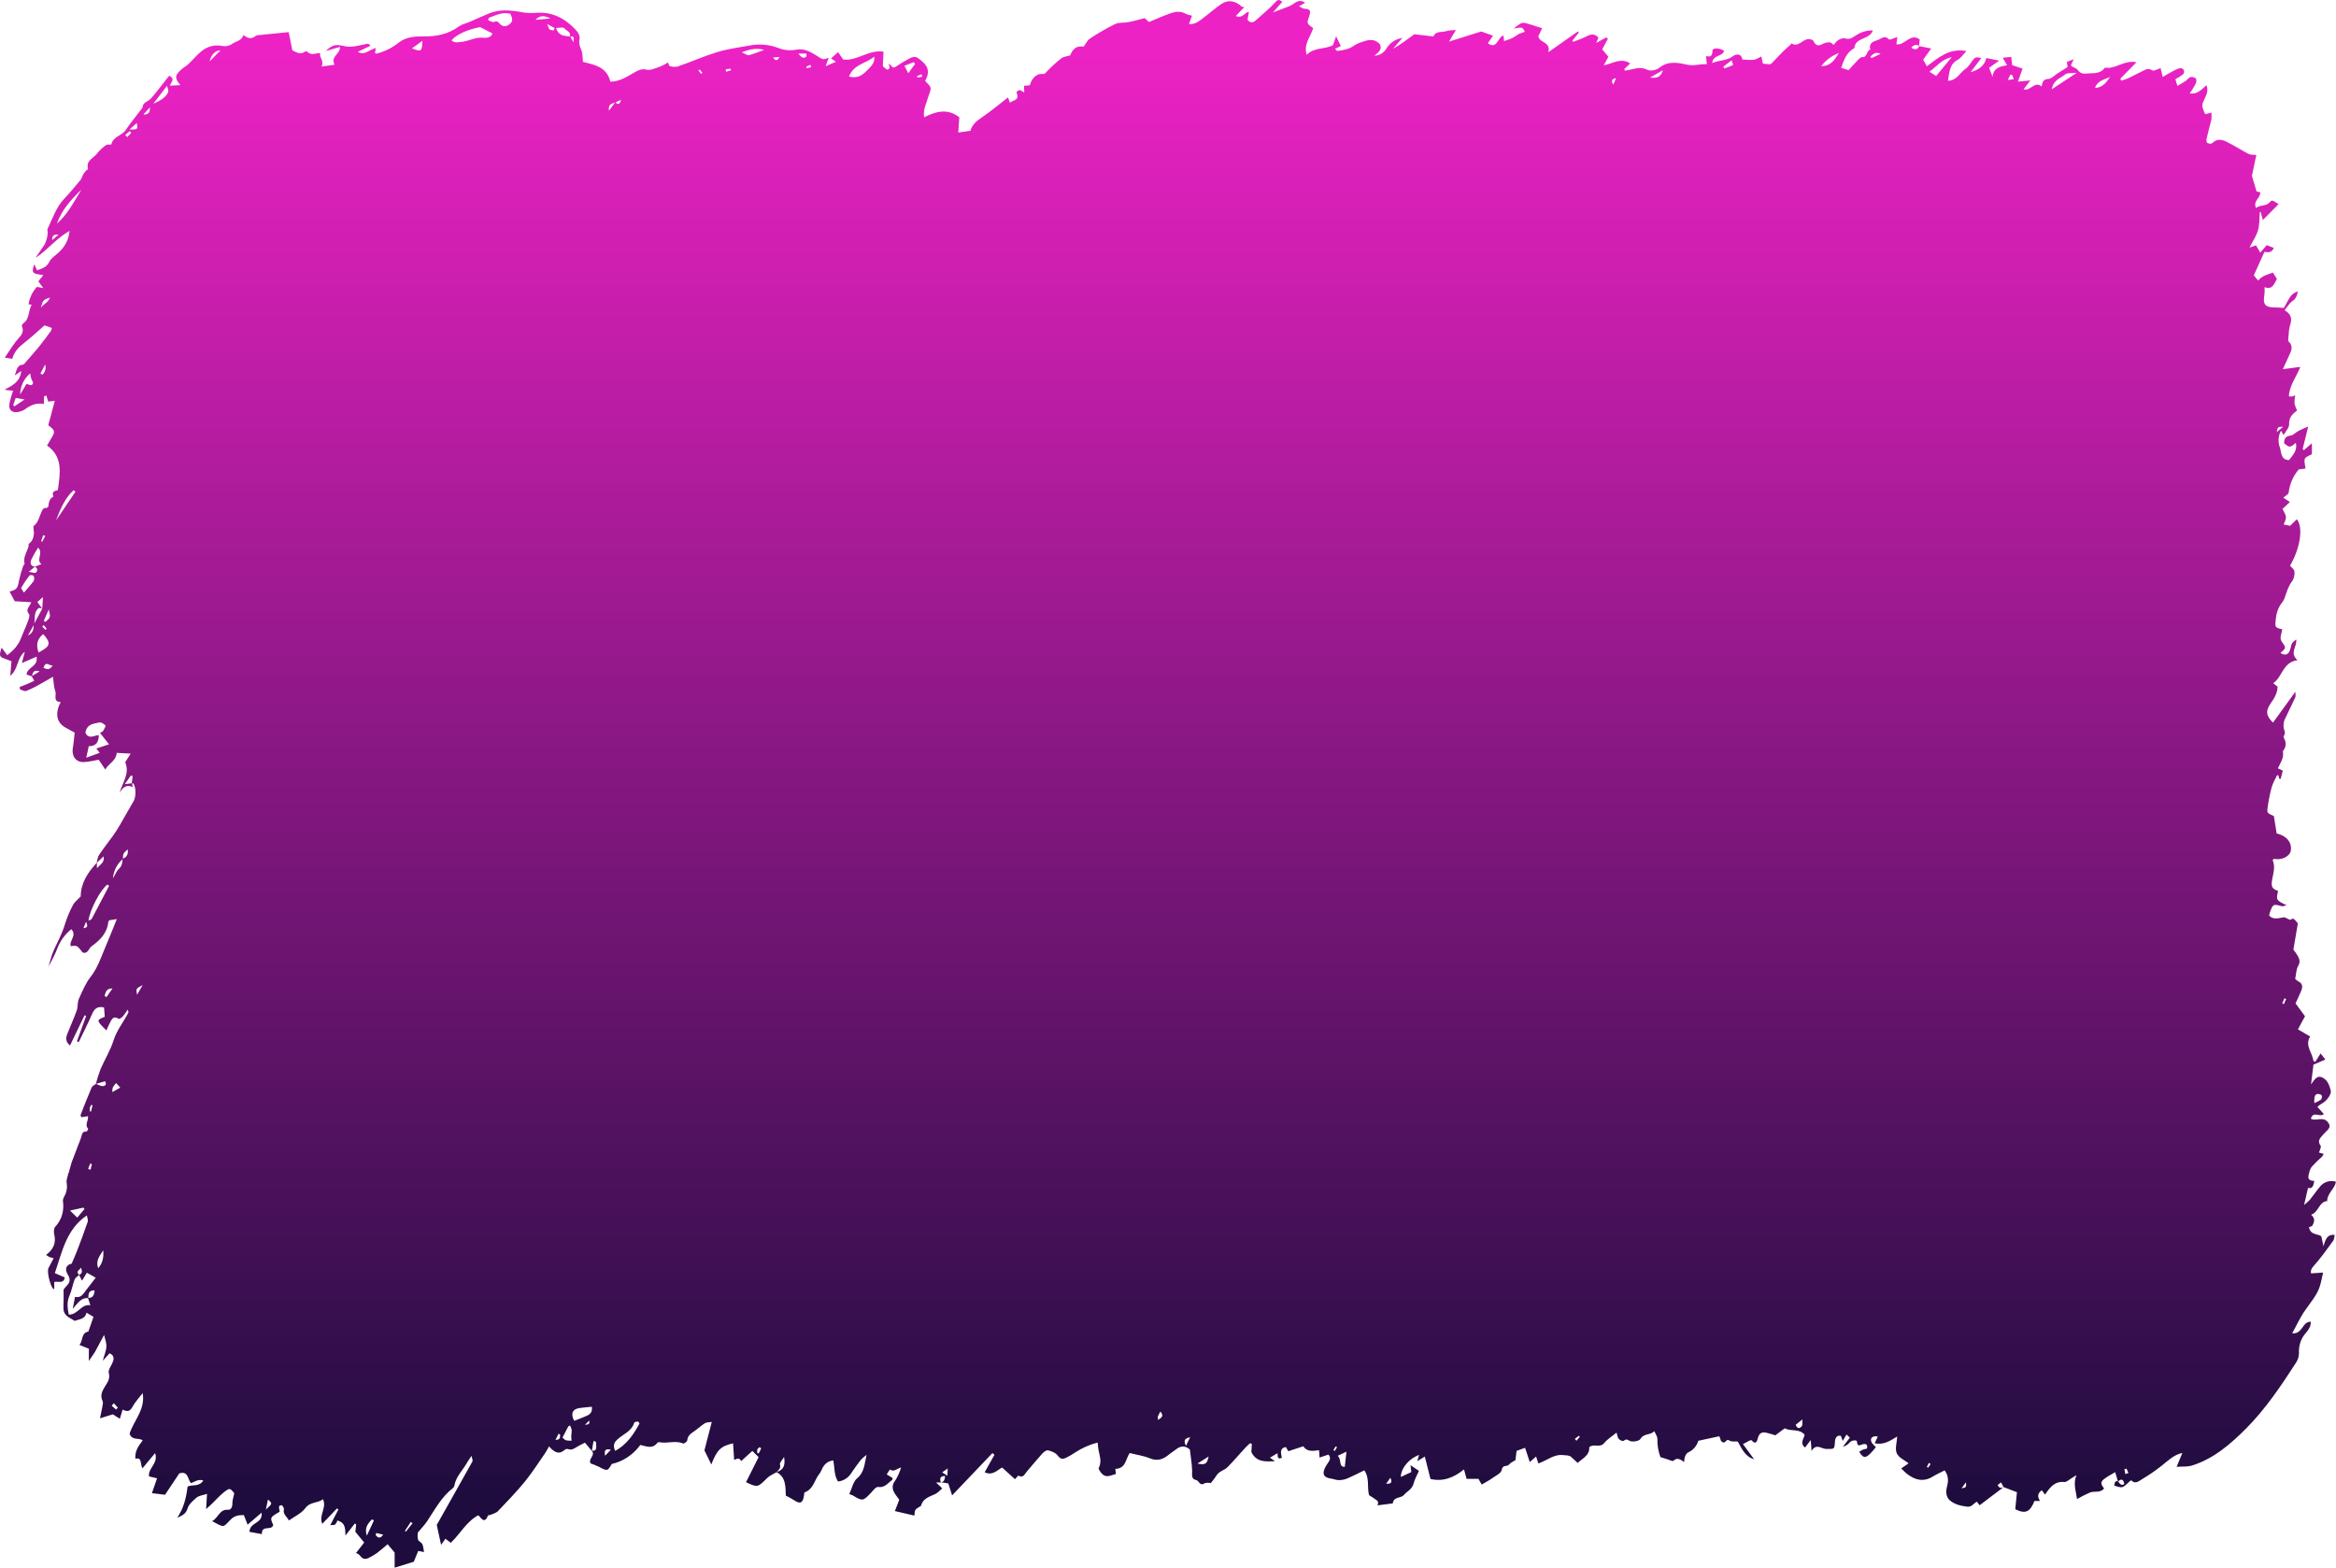 <svg xmlns="http://www.w3.org/2000/svg" width="100%" height="100%" preserveAspectRatio="none" viewBox="0 0 1137 763" fill="none">
  <path d="M288.056 706.171L284.729 702.157C283.831 702.61 282.528 703.201 281.298 703.92C279.784 704.776 278.433 706.043 276.442 705.255C276.159 705.197 275.868 705.205 275.589 705.277C275.31 705.35 275.048 705.485 274.823 705.675C272.29 707.969 270.04 707.207 267.248 703.963C266.438 705.289 265.945 706.402 265.249 707.387C262.011 711.975 259.025 716.734 255.537 721.031C251.417 726.056 246.901 730.738 242.425 735.429C241.495 736.396 239.997 736.73 238.686 737.312C238.314 737.483 237.586 737.372 237.505 737.586C235.886 741.926 234.267 738.913 232.819 737.475C226.991 740.548 224.037 746.548 219.392 750.888L216.802 748.919L214.698 751.906C213.977 748.577 213.37 745.795 212.585 742.191C218.105 732.39 224.07 721.844 229.97 711.247C230.188 710.853 229.792 710.074 229.525 708.576C228.448 710.177 227.687 711.144 227.097 712.266C225.025 715.835 221.884 718.754 221.132 723.145C221.033 723.595 220.79 723.994 220.444 724.275C214.948 728.461 211.735 734.599 207.964 740.282C206.726 742.148 205.139 743.758 203.359 745.915C203.204 747.053 203.236 748.212 203.456 749.339C203.731 750.195 205.123 750.674 205.56 751.573C206.07 752.617 206.086 753.935 206.37 755.39L203.561 754.843C202.93 756.4 202.242 758.07 201.416 760.09L192.085 763V755.639L188.677 751.581C186.97 753.002 185.319 754.483 183.554 755.81C182.365 756.65 181.121 757.4 179.831 758.052C178.091 759.011 176.554 759.08 175.234 757.128C174.765 756.443 173.786 756.152 173.3 755.844L177.266 750.759L172.952 745.512L173.357 741.986L172.717 741.498L168.145 747.327C167.975 744.014 168.306 741.198 164.219 740.043C163.995 740.746 163.64 741.395 163.175 741.951C162.771 742.362 161.807 742.174 160.747 742.294L164.713 734.693L164.041 734.145L156.854 741.66C155.041 737.38 159.21 733.802 157.186 729.677C154.669 731.765 151.027 730.747 148.575 734.042C146.681 736.61 143.436 737.997 140.611 740.034C139.802 738.211 137.625 737.218 138.183 734.564C138.312 733.999 137.471 732.621 137.05 732.604C135.488 732.604 135.706 733.794 136.014 734.915C136.074 735.197 136.112 735.483 136.127 735.771C131.36 738.536 131.344 738.562 132.995 742.242C132.089 745.273 127.233 741.934 127.484 746.668L121.405 745.555C121.608 740.693 128.083 741.66 127.306 736.233L120.515 742.063L118.702 737.406C116.323 737.363 114.251 737.569 112.228 739.632C108.408 743.518 109.354 743.629 103.244 740.359C106.239 738.827 106.813 734.427 111.054 734.812C112.26 734.924 113.166 733.588 113.102 731.799C113.045 730.301 113.628 728.769 114.024 726.749C111.961 724.241 111.839 724.07 109.071 726.218C106.87 727.93 105.025 730.113 102.969 732.073C102.16 732.852 101.35 733.58 100.322 734.47C100.468 732.031 100.581 730.002 100.759 727.074C98.55 727.81 96.842 727.93 95.742 728.846C93.977 730.327 91.905 732.099 91.282 734.188C90.416 737.089 88.433 737.612 86.256 738.707C89.404 734.093 90.643 729 91.306 723.513C93.605 722.443 96.907 723.77 98.954 720.577C96.526 719.721 94.819 721.202 92.925 721.861C91.306 719.961 91.63 715.715 87.26 717.119L80.324 727.511L73.946 726.732C74.885 724.01 75.613 721.904 76.439 719.499L72.53 718.566C71.931 714.517 77.216 712.326 75.492 707.241L69.341 714.628C68.103 712.6 69.341 709.116 65.885 709.963C65.586 706.06 67.504 703.697 69.462 701.035C67.512 699.623 64.234 701.241 63.077 697.783C65.06 691.414 70.814 686.184 69.454 678.018C67.787 680.209 65.828 682.221 64.541 684.635C63.255 687.048 61.846 687.203 59.685 686.047C59.208 687.622 58.795 689.017 58.342 690.515L54.91 688.367L48.67 690.301C49.043 688.495 49.48 686.543 49.836 684.575C49.99 683.719 50.273 682.614 49.941 681.93C48.557 679.105 49.804 676.896 51.171 674.68C52.385 672.711 53.688 671.067 52.944 668.191C52.555 666.702 54.255 664.63 54.943 662.79C55.631 660.949 55.315 659.477 53.324 658.672L49.917 662.413L50.022 662.499C50.605 659.392 52.45 656.507 51.552 653.143C51.325 652.287 51.107 651.431 50.661 649.719C48.97 652.878 47.635 655.351 46.307 657.834L46.429 657.705L43.248 662.413V656.421L38.7 654.615C40.464 652.398 39.444 648.7 43.013 648.084C43.823 645.79 44.632 643.496 45.506 640.919L42.107 638.882C41.459 642.006 38.732 642.024 36.32 642.88C34.264 641.365 31.165 640.731 30.898 637.11C30.8 635.749 30.898 634.371 30.954 633.001C30.954 631.495 30.954 629.997 30.954 627.669C31.351 627.05 31.806 626.477 32.314 625.957C34.094 624.245 34.41 622.67 32.994 620.35C31.286 617.568 32.273 615.591 34.88 615.026C35.802 612.843 36.709 610.891 37.469 608.88C39.266 604.155 41.063 599.464 42.698 594.628C42.973 593.772 42.447 592.702 42.269 591.555C32.314 598.249 30.25 609.222 26.689 619.648L31.545 621.737C30.922 625.041 28.348 623.449 26.406 623.945V627.369C25.006 627.96 22.626 619.254 23.573 617.243C24.293 615.719 25.135 614.247 26.114 612.398C25.439 612.252 24.772 612.069 24.115 611.85C23.526 611.541 22.955 611.192 22.408 610.806C25.961 608.127 27.458 604.942 26.357 600.602C26.09 599.524 26.228 597.795 26.883 597.084C30.21 593.446 31.278 589.226 30.622 584.339C30.549 583.791 30.954 583.175 31.14 582.627L31.059 582.687C32.373 580.649 32.871 578.144 32.443 575.719C32.176 574.221 33.002 572.492 33.334 570.866C33.437 570.767 33.518 570.645 33.57 570.509C33.622 570.372 33.644 570.225 33.633 570.078L34.993 565.284V565.404C36.45 561.604 37.931 557.803 39.355 553.986C39.905 552.522 39.743 550.519 42.115 550.724C42.358 550.724 42.997 549.449 42.924 549.363C41.022 547.42 43.216 545.306 42.811 543.26L39.574 543.765C39.387 543.191 39.145 542.841 39.226 542.635C40.974 538.167 42.706 533.69 44.608 529.29C44.939 528.52 45.992 528.1 46.736 527.501C47.804 527.886 48.84 528.597 49.885 528.614C51.115 528.614 52.11 527.912 51.139 526.269L46.655 527.518C47.302 525.071 48.072 522.663 48.962 520.302C50.969 515.654 53.713 511.289 55.226 506.487C56.845 501.351 60.131 497.413 62.51 492.791C62.607 492.603 62.381 492.226 62.162 491.379C61.455 492.512 60.679 493.596 59.839 494.623C59.289 495.222 58.132 496.087 57.784 495.873C54.676 493.947 54.166 496.797 53.122 498.578C52.626 499.527 52.185 500.507 51.803 501.514C46.841 496.634 46.825 496.54 50.993 494.863C50.88 493.416 50.767 491.918 50.645 490.343C47.829 489.701 46.121 490.557 44.931 493.288C42.884 498.004 40.537 502.575 38.319 507.197L37.445 506.829L41.929 494.512L41.176 494.109L34.07 508.858C31.845 507.018 32.006 505.134 32.735 503.251C34.224 499.434 35.972 495.71 37.332 491.841C37.963 490.069 37.631 487.869 38.384 486.191C40.059 482.425 41.702 478.488 44.179 475.329C47.538 471.049 49.124 466.042 51.196 461.188C53.09 456.754 54.87 452.26 56.861 447.33L53.17 447.912C52.968 448.28 52.717 448.528 52.693 448.768C52.126 454.357 48.476 457.747 44.551 460.58C43.167 461.582 42.738 464.569 40.132 463.525L40.245 463.611C37.502 460.075 37.502 460.075 34.426 460.503C33.56 457.781 37.607 455.367 34.726 452.26C31.625 454.691 29.233 457.996 27.822 461.796C26.64 464.963 24.884 467.899 23.387 470.929L23.476 471.015C24.366 468.13 24.965 465.091 26.22 462.395C28.138 458.261 30.266 454.306 31.602 449.846C32.614 446.576 33.934 443.421 35.543 440.43C36.296 438.967 37.777 437.922 39.282 436.313C39.282 429.987 42.657 424.629 47.173 419.852V422.523C48.687 420.811 51.058 419.784 50.411 416.814L47.028 420.015C47.4 418.706 47.489 417.182 48.193 416.12C50.354 412.885 52.79 409.846 55.04 406.705C56.27 404.993 57.403 403.161 58.48 401.32C60.681 397.554 62.753 393.711 64.995 389.979C66.225 387.933 66.322 383.311 64.898 381.308C64.801 381.171 64.339 381.307 64.088 381.359L64.574 377.747L63.716 377.413L60.746 381.641L64.218 381.222L64.623 383.062C61.498 381.616 59.653 383.276 58.221 385.938C59.475 380.939 63.319 376.659 60.948 370.967L63.587 366.799L56.804 366.431C56.521 370.437 52.758 371.566 51.276 374.554C50.111 372.842 48.929 371.13 48.039 369.76C45.433 370.197 43.078 370.856 40.715 370.907C36.822 370.993 34.726 367.903 35.47 363.845C35.891 361.526 36.045 359.155 36.344 356.552C34.726 355.696 33.058 354.84 31.488 353.89C27.442 351.408 26.754 347.102 29.546 341.633C25.564 341.633 27.652 338.209 26.924 336.385C26.195 334.562 26.203 332.345 25.758 329.383C22.982 330.984 21.008 332.174 18.976 333.261C16.956 334.442 14.854 335.458 12.688 336.3C11.878 336.591 10.688 335.795 9.669 335.495L9.596 334.34C10.713 333.912 11.83 333.484 12.93 333.056C14.031 332.628 15.253 332.011 16.686 331.344L15.423 329.092L19.292 326.773C16.16 325.694 15.982 327.629 15.504 329.169L12.93 328.313C13.197 324.564 18.717 324.581 17.786 319.617L10.632 322.707L12.105 317.16C8.058 320.284 9.078 325.557 4.991 328.913L5.598 321.817C4.894 321.551 3.72 321.072 2.522 320.661C-0.367 319.659 -0.529 319.249 0.806 315.217L3.493 318.872C6.577 316.621 8.94 314.053 10.276 310.466C11.247 307.898 12.469 305.407 13.432 302.822C13.893 301.564 14.662 299.527 14.152 298.945C12.25 296.736 14.233 295.426 15.245 293.124L7.152 292.619L4.651 287.911C8.139 287.055 8.616 286.259 9.199 282.775C9.738 280.289 10.433 277.844 11.279 275.456C11.409 275.045 12.032 274.6 11.967 274.361C11.109 271.022 13.311 268.497 13.966 265.57C13.985 265.259 13.96 264.948 13.893 264.645L13.796 264.799C15.739 263.635 16.354 261.701 16.54 259.518L16.394 258.14C16.394 257.404 16.103 256.239 16.394 256C18.628 254.365 19.041 251.66 20.093 249.349C20.619 248.193 21.008 247.089 22.521 247.217C22.733 247.193 22.936 247.113 23.111 246.984C23.286 246.856 23.428 246.683 23.524 246.481C23.775 244.521 24.01 242.604 26.025 241.688C24.916 239.163 26.835 238.906 28.154 238.546C29.255 230.44 30.841 222.385 22.901 216.838C23.945 215.032 24.957 213.414 25.872 211.702C27.158 209.314 25.224 208.45 23.492 206.952C24.496 203.245 25.548 199.325 26.681 195.105L23.444 195.447L22.553 192.451C22.051 192.725 21.428 192.879 21.412 193.102C21.307 194.18 21.363 195.268 21.363 196.654C17.892 195.875 15.018 197.125 12.105 199.222C10.535 200.369 7.589 201.054 6.051 200.249C3.502 198.931 4.764 195.892 5.314 193.513C5.549 192.477 5.962 191.493 6.391 190.192L2.166 189.704C5.921 187.641 9.669 186.066 10.397 180.528L7.16 182.719C8.107 180.639 7.969 177.677 11.206 177.472C11.66 177.472 12.105 176.71 12.501 176.256C14.751 173.688 17.042 171.12 19.211 168.458C21.185 166.019 23.039 163.468 24.876 160.925C25.056 160.507 25.163 160.057 25.192 159.599L21.671 158.349C18.191 161.379 15.035 164.384 11.611 167.012C8.965 169.04 6.876 171.334 5.946 174.664L2.336 174.056C4.586 170.838 6.536 167.38 9.11 164.581C10.907 162.629 11.66 161.045 10.599 158.589C10.502 158.357 11.012 157.835 11.239 157.442L11.142 157.493C14.492 155.387 13.667 151.313 15.407 148.36L13.788 148.034L13.885 148.12C14.384 144.903 15.815 141.93 17.981 139.611L21.088 140.219L18.66 136.966L21.088 133.859C15.585 133.217 15.269 132.858 16.686 128.612L18.029 131.582C20.457 130.675 22.675 130.153 24.043 127.371C24.981 125.445 27.199 124.238 28.801 122.654C31.488 120.001 33.447 116.928 33.819 112.383C27.345 116.029 23.055 121.798 17.301 125.488C18.782 123.313 20.23 121.114 21.736 118.956C22.615 117.16 23.131 115.189 23.249 113.17C23.249 112.605 22.918 111.92 23.128 111.458C25.556 106.425 27.288 100.947 31.221 96.786C33.989 93.85 36.587 90.735 39.169 87.61C39.8 86.849 40.019 85.71 40.537 84.811C40.95 84.152 41.427 83.541 41.961 82.988C42.228 82.68 42.908 82.372 42.868 82.226C41.686 78.032 45.538 77.039 47.214 74.736C48.5 73.12 50.008 71.717 51.689 70.576C52.304 70.123 54.117 70.576 54.166 70.277C55.129 66.331 59.329 66.125 61.215 63.24C63.101 60.356 65.367 57.659 67.463 54.895C68.094 54.038 68.742 53.225 69.373 52.386C69.462 49.673 72.004 49.553 73.299 48.106C76.075 45.076 78.495 41.687 81.068 38.451C81.521 37.877 82.023 37.338 82.493 36.79C84.459 38.443 84.459 38.443 82.63 41.695L87.778 41.43C84.993 38.006 85.026 36.765 88.118 33.931C89.218 32.921 90.586 32.219 91.679 31.209C93.791 29.224 95.644 26.93 97.87 25.089C99.274 23.878 100.911 23.004 102.666 22.528C104.421 22.052 106.253 21.985 108.035 22.333C108.939 22.531 109.871 22.53 110.775 22.331C111.678 22.133 112.534 21.74 113.288 21.177C115.052 20.03 117.513 19.868 118.5 17.043C120.394 18.669 122.32 19.191 124.416 17.522C125.023 17.043 126.035 17.077 126.844 16.991C131.36 16.529 135.884 16.136 140.522 15.639L142.303 24.533C144.099 25.277 146.074 26.87 148.445 25.132C148.646 25.04 148.866 25.004 149.084 25.026C149.302 25.049 149.511 25.129 149.692 25.26C151.569 27.289 153.738 25.671 155.835 25.911C155.317 28.171 157.987 29.609 156.474 32.373L162.819 31.517C160.707 27.34 165.603 26.527 165.514 22.821L158.522 24.832C162.22 21.408 163.612 21.554 168.153 22.555C170.953 23.172 174.093 22.222 177.055 21.699C178.197 21.494 179.216 20.638 180.293 22.264L174.198 25.226C177.533 27.221 179.799 24.045 182.883 23.386C182.729 24.524 182.64 25.192 182.543 25.885C182.777 25.962 183.028 26.151 183.239 26.108C187.213 25.119 190.946 23.259 194.197 20.647C197.726 17.942 202.04 17.668 206.119 17.728C212.415 17.813 218.17 16.666 223.414 12.831C224.814 11.813 226.651 11.462 228.27 10.768C231.507 9.373 234.745 7.901 237.982 6.566C242.943 4.537 248.002 4.854 253.141 5.795C255.564 6.289 258.037 6.447 260.498 6.266C268.211 5.555 274.524 8.56 279.849 14.124C281.136 15.468 282.528 17.137 282.034 19.448C281.654 21.22 282.269 22.658 282.933 24.267C283.596 25.877 283.483 27.777 283.742 30.105C289.027 31.518 295.291 32.314 297.088 39.769C301.725 39.684 305.181 37.287 308.759 35.284C310.733 34.171 312.239 33.324 314.707 33.914C316.609 34.368 318.924 33.23 320.979 32.536C322.45 31.931 323.876 31.21 325.245 30.379L325.131 30.251C325.423 30.918 325.609 32.065 326.022 32.168C327.277 32.581 328.611 32.648 329.898 32.365C336.373 30.097 342.686 27.306 349.225 25.32C354.251 23.788 359.512 23.129 364.684 22.179C369.601 21.188 374.682 21.665 379.357 23.557C382.01 24.497 384.846 24.703 387.596 24.156C391.643 23.446 394.759 25.38 397.883 27.332C400.553 29.044 400.456 29.181 403.337 28.094C402.868 29.386 402.455 30.567 401.856 32.245L406.89 30.062L404.503 28.436L407.91 25.372C408.72 26.519 409.529 27.717 410.427 28.967C417.056 29.866 422.624 24.079 430.021 25.14C429.908 27.614 429.795 29.943 429.689 32.262C430.499 32.844 431.608 34.094 432.117 33.871C433.445 33.341 433.097 32.048 432.287 31.012L433.558 31.689L433.768 32.04C434.343 32.896 434.918 33.178 435.929 32.502C438.106 31.027 440.354 29.673 442.663 28.445C445.48 26.989 446.297 27.751 448.733 29.763C452.246 32.665 452.375 35.755 450.279 39.358C451.291 40.574 452.707 41.558 452.925 42.782C453.144 44.126 452.213 45.675 451.817 47.139C451.007 50.204 449.227 53.054 449.785 57.094C455.54 54.193 461.181 52.609 466.935 57.094C466.781 59.328 466.611 61.751 466.425 64.507L472.325 63.651C473.183 60.664 475.231 58.943 477.667 57.3C482.11 54.304 486.238 50.82 490.616 47.422L491.571 49.99C493.19 48.62 496.549 48.877 494.703 44.974C495.063 44.417 495.596 44.011 496.209 43.827C496.791 43.827 497.406 44.4 498.548 45.025C498.483 43.638 498.442 42.834 498.394 41.764L501.227 41.498C502.141 38.263 504.415 35.772 507.159 36.003C508.729 36.131 508.98 35.395 509.797 34.539C511.938 32.293 514.232 30.216 516.661 28.325C517.688 27.537 519.226 27.469 520.877 26.981C522.261 23.454 524.115 22.239 527.433 22.701C528.574 21.186 529.262 19.594 530.427 18.832C534.355 16.201 538.437 13.837 542.648 11.753C544.639 10.803 547.164 11.188 549.414 10.743C551.988 10.238 554.529 9.485 557.16 8.825L559.199 10.726C562.922 9.202 566.37 7.618 569.939 6.394C572.294 5.59 574.795 5.299 577.166 6.745C578.14 7.166 579.16 7.453 580.201 7.601C579.764 8.808 579.287 10.169 578.712 11.71C581.699 11.984 583.609 10.298 585.551 8.834C588.635 6.531 591.516 3.895 594.713 1.798C597.91 -0.299 601.463 0.531 604.287 3.099C604.643 3.424 605.323 3.356 605.849 3.475L605.712 3.33C604.417 4.725 603.114 6.112 601.527 7.798C604.603 9.228 605.679 6.146 607.905 5.71C607.67 7.088 607.444 8.346 607.217 9.639C608.536 11.351 609.937 11.094 611.361 9.793C614.534 6.917 617.876 4.212 620.773 1.053C622.117 -0.428 622.756 -0.231 624.116 0.925L619.56 6.061C622.934 4.777 625.419 3.886 627.863 2.876C630.129 1.935 631.91 -0.959 635.261 1.344L632.258 3.056C633.351 3.578 634.095 4.22 634.856 4.246C637.51 4.34 638.174 5.17 637.284 7.67C635.973 11.436 635.973 11.436 639.154 13.662C637.964 17.89 634.354 21.46 635.997 26.707C639.599 22.889 644.714 24.19 648.768 21.991C649.197 20.775 649.651 19.525 650.33 17.634L652.613 22.427L649.764 23.762C650.573 24.481 650.784 24.824 650.954 24.798C653.859 24.43 656.676 23.942 659.217 22.093C660.615 21.247 662.115 20.604 663.676 20.184C666.412 19.234 669.131 18.823 671.664 21.554C672.895 24.19 670.807 25.551 668.945 27.109C670.147 27.094 671.324 26.753 672.366 26.119C673.407 25.485 674.278 24.58 674.894 23.488C675.782 22.085 676.952 20.906 678.32 20.035C679.688 19.163 681.221 18.621 682.809 18.447L682.704 18.335L677.977 23.771C681.797 21.682 685.31 18.875 688.369 16.683L697.668 17.736C698.98 14.86 701.796 15.879 703.917 15.168C705.373 14.672 707.024 14.774 708.627 14.603L705.26 20.253L720.969 15.322L726.699 17.377C726.003 18.387 725.145 19.654 724.174 21.075C728.852 24.31 728.885 17.95 731.782 17.317C731.887 18.327 731.976 19.157 732.073 20.005C733.514 19.474 734.89 19.089 736.177 18.472C737.169 17.928 738.124 17.31 739.034 16.623L742.182 15.459C740.976 13.123 740.976 13.122 736.759 13.918C737.813 13.003 738.93 12.174 740.102 11.436C740.868 11.087 741.72 11.012 742.53 11.222C745.112 11.915 747.645 12.797 750.623 13.739C750.097 14.817 749.434 16.204 748.778 17.565C749.142 21.057 755.01 20.133 753.577 25.431L768.04 15.288L768.477 15.844L765.321 19.773L765.693 20.364C767.854 19.641 769.973 18.784 772.038 17.796C774.143 16.675 776.02 16.084 778.027 18.335C777.76 18.969 777.372 19.859 776.919 20.903L781.847 18.181L782.608 18.883L779.84 24.019L782.851 27.606L780.585 31.809C785.012 30.953 788.97 27.845 793.445 30.884L790.621 33.581L790.831 34.385C792.15 34.128 793.478 33.94 794.781 33.615C797.168 33.007 799.297 32.716 801.822 33.983C803.327 34.745 806.233 34.12 807.681 32.964C812.068 29.438 816.875 30.542 821.319 31.5C824.637 32.219 827.413 31.064 830.78 31.227C830.61 29.634 830.48 28.487 830.351 27.238C832.682 27.965 833.491 27.143 833.532 24.516C833.532 23.206 837.19 23.317 839.197 24.764C838.282 27.717 833.75 26.536 833.386 30.704C836.753 29.155 840.306 29.712 843.381 27.392C844.539 26.536 847.428 25.449 848.083 28.975C849.895 29.173 851.719 29.222 853.538 29.121C854.769 28.975 855.918 28.119 857.31 27.494C857.569 28.727 857.787 29.729 858.054 30.987L861.583 31.295C861.868 31.136 862.139 30.95 862.392 30.739C864.254 28.813 866.067 26.844 867.953 24.961C869.061 23.857 870.275 22.872 871.425 21.819C871.643 21.614 871.918 21.1 871.951 21.117C875.188 23.095 877.13 19.542 879.753 19.054C880.675 18.883 882.334 19.285 882.634 19.91C883.767 22.41 885.159 22.478 887.223 21.34C888.276 20.802 889.438 20.549 890.606 20.604C891.278 20.604 891.917 21.46 892.427 21.879C894.046 19.885 895.786 17.907 899.039 18.892C900.098 19.004 901.158 18.699 902.018 18.036C904.85 16.11 907.78 14.689 911.592 14.826C909.86 19.568 903.078 17.882 902.576 23.454C898.732 25.397 897.42 29.335 896.158 33.041L899.768 34.128C901.038 32.742 902.633 30.936 904.308 29.206C904.891 28.607 905.7 27.734 906.331 27.794C909.002 28.076 908.355 24.567 910.297 24.156C909.488 20.646 912.102 20.167 914.158 19.397C915.776 18.798 917.354 16.932 919.378 19.149C919.823 19.628 921.854 18.481 923.481 17.993C923.319 19.294 923.19 20.304 923.036 21.562C927.139 22.307 929.77 15.827 934.367 19.174C934.278 20.099 934.164 21.229 934.051 22.358C932.683 21.503 931.55 21.742 930.271 23.215C932.092 24.413 933.258 24.242 934.132 22.444L939.975 23.608L936.058 29.061C936.6 30.028 937.216 31.132 937.855 32.262C943.52 28.076 948.676 23.291 957.149 24.849C955.361 26.698 954.39 28.273 952.997 29.035C948.789 31.218 948.838 35.284 948.141 39.307C952.455 39.239 954.009 35.292 956.81 33.375C958.501 32.211 959.464 29.951 960.994 28.402C961.657 27.751 962.936 27.794 964.344 28.291L959.124 35.138C962.799 34.103 965.801 32.331 966.829 28.248C968.699 28.633 970.479 28.984 973.077 29.506L968.14 33.016C968.691 34.436 969.281 35.926 969.872 37.424C970.204 33.144 973.288 32.356 976.922 31.774L974.769 28.111L978.921 27.691C979.091 29.189 979.22 30.362 979.366 31.697L984.44 33.409L982.19 39.727L988.204 39.161C986.747 41.079 985.921 42.166 984.966 43.441C988.204 44.563 990.324 39.213 993.715 42.089C994.136 39.906 994.525 38.477 996.953 38.425C998.401 38.425 999.826 36.79 1001.26 35.857L1006.37 32.613C1006.31 32.151 1006.18 31.295 1006 30.148L1009.3 28.83C1008.64 30.353 1008.32 31.081 1007.99 31.817C1008.15 32.025 1008.34 32.21 1008.54 32.365C1009.46 32.921 1010.68 33.221 1011.27 34.026C1012.48 35.661 1013.82 36.046 1015.69 35.815C1018.82 35.429 1022.24 36.2 1024.51 32.921C1029.66 33.871 1033.86 29.035 1039.89 30.285L1032.02 38.314L1032.53 39.256C1033.66 38.862 1034.83 38.571 1035.91 38.066C1038.05 37.064 1040.13 35.892 1042.28 34.882C1043.94 34.103 1045.45 32.801 1047.58 34.248C1048.3 34.736 1050.01 33.64 1051.63 33.161C1051.95 34.496 1052.24 35.729 1052.64 37.441C1054.48 36.397 1056.23 35.344 1058.03 34.402C1059.04 33.813 1060.13 33.381 1061.26 33.118C1061.61 33.135 1061.94 33.241 1062.24 33.428C1062.54 33.614 1062.79 33.876 1062.97 34.188C1063.07 34.531 1063.08 34.894 1063.01 35.244C1062.94 35.594 1062.79 35.92 1062.57 36.191C1061.37 37.065 1060.13 37.852 1058.83 38.545C1059.07 39.35 1059.38 40.377 1059.79 41.789C1061.2 40.976 1062.57 40.257 1063.84 39.401C1064.65 38.862 1065.24 37.775 1066.08 37.544C1066.54 37.441 1067.02 37.442 1067.48 37.548C1067.95 37.655 1068.38 37.863 1068.76 38.16C1069.17 38.511 1069.09 39.966 1068.76 40.668C1067.87 42.316 1066.89 43.911 1065.83 45.444C1069.23 46.069 1071.42 43.835 1073.92 41.464C1074.93 43.929 1074.11 45.744 1073.33 47.456C1071.58 51.205 1071.48 51.162 1072.96 54.818C1073.09 55.089 1073.23 55.35 1073.4 55.596L1076.35 54.8C1076.46 55.919 1076.46 57.046 1076.35 58.164C1075.63 61.297 1074.73 64.387 1074 67.52C1073.86 68.162 1074 69.352 1074.37 69.566C1075.02 69.926 1076.28 70.114 1076.72 69.695C1079.96 66.579 1082.96 68.547 1085.92 70.131C1088.89 71.715 1091.59 73.478 1094.46 74.925C1095.51 75.447 1096.89 75.267 1098.22 75.421C1097.46 79.068 1096.7 82.637 1096.07 85.616L1098.33 93.148L1100.13 93.636C1100.24 96.47 1096.46 97.754 1098.09 101.255C1100.09 99.543 1103.02 100.587 1104.96 98.233C1105.77 97.214 1106.07 97.463 1109.05 99.363L1101.4 107.067C1101.08 105.92 1100.72 104.585 1100.35 103.241L1099.92 103.112C1099.67 106.091 1099.85 109.207 1099.06 112.014C1098.27 114.822 1096.53 117.296 1094.91 120.489L1098.06 119.393L1100.14 122.962L1103.27 119.325L1106.71 120.651C1105.78 123.082 1103.99 122.86 1102.17 122.577L1096.99 134.022L1099.15 136.59C1100.9 134.202 1103.53 133.722 1106.29 132.678C1106.93 133.679 1107.6 134.758 1108.23 135.759C1106.84 138.327 1105.96 141.212 1102.21 139.74C1102.29 140.771 1102.29 141.807 1102.21 142.839C1101.3 148.197 1102.3 149.575 1107.18 149.626C1108.62 149.626 1110.05 149.781 1111.64 149.866C1115.24 143.249 1115.24 143.249 1118.34 141.786C1118.31 142.776 1118.05 143.743 1117.57 144.596C1117.1 145.449 1116.42 146.161 1115.62 146.665C1114.29 147.632 1113.39 149.233 1111.99 151.005C1115.13 152.811 1115.73 155.071 1114.69 158.109C1114.06 159.967 1114.06 162.055 1113.84 164.05C1113.76 164.777 1113.59 165.865 1113.96 166.215C1116.46 168.621 1115.15 170.949 1114.04 173.329C1113.15 175.246 1112.27 177.172 1111.12 179.689L1119.62 178.567C1117.76 183.429 1114.36 187.427 1114.06 192.897C1114.57 192.987 1115.09 193.024 1115.61 193.008C1116.13 192.836 1116.64 192.61 1117.11 192.332C1116.88 193.657 1116.77 195.006 1116.8 196.355C1117.08 197.545 1117.49 198.695 1118.04 199.779C1115.96 201.396 1113.99 203.048 1114.18 206.567C1114.27 208.073 1112.64 209.699 1111.54 211.702L1110.21 209.631C1109.55 210.869 1109.16 212.249 1109.07 213.669C1108.98 215.088 1109.19 216.511 1109.69 217.831C1110.5 220.091 1110.02 223.875 1114.15 223.909C1115.95 221.529 1118.33 219.321 1117.47 215.529C1114.52 217.934 1114.5 217.934 1111.74 215.76C1111.74 213.577 1112.41 212.242 1114.86 212.011C1116.18 211.891 1117.36 210.461 1118.67 209.768C1119.98 209.075 1121.54 208.441 1123.48 207.568L1120.77 218.542L1121.36 219.098L1125.26 215.751V221.11C1120.89 223.087 1121.43 222.924 1122.16 228.052L1118.92 228.463C1119.23 228.232 1118.98 228.351 1118.81 228.548C1116.14 231.668 1114.44 235.589 1113.96 239.77C1113.88 240.524 1112.58 241.123 1111.37 242.236L1114.56 244.333L1110.97 247.688C1113.08 251.651 1113.08 251.651 1111.53 255.272L1114.69 255.906L1117.93 252.713C1121.17 256.667 1119.62 266.742 1114.64 275.311C1115.39 276.252 1116.73 277.151 1116.78 278.144C1116.94 279.829 1116.54 281.519 1115.64 282.921C1113.85 285.129 1113.17 287.714 1112.25 290.273C1111.98 291.272 1111.53 292.209 1110.94 293.038C1108.77 295.606 1107.93 298.559 1107.61 301.898C1107.3 305.236 1107.28 305.501 1110.79 306.246C1110.75 308.369 1109.07 310.355 1110.84 312.666C1112.83 315.234 1112.6 315.602 1109.92 317.802C1112.59 319.403 1114.13 318.607 1114.94 315.234C1115.47 312.957 1115.47 312.957 1117.62 311.211C1118.2 314.678 1114.14 317.785 1118.29 321.294C1111.11 322.253 1111 329.341 1106.46 332.525L1108.58 334.237V334.126C1108.5 337.199 1107.11 339.647 1105.42 342.035C1102.61 345.972 1102.85 348.284 1106.34 351.699L1117.22 336.685C1117.22 337.892 1117.47 338.816 1117.17 339.458C1115.46 343.199 1113.56 346.837 1111.85 350.586C1111.54 351.526 1111.42 352.521 1111.47 353.514C1111.43 355.106 1112.9 356.681 1111.47 358.35C1111.3 358.547 1111.76 359.36 1111.97 359.856C1112.35 360.617 1112.53 361.473 1112.49 362.333C1112.45 363.194 1112.19 364.026 1111.74 364.744C1111.51 365.112 1111.08 365.54 1111.15 365.857C1111.75 368.913 1109.94 371.233 1108.72 373.946L1111.1 375.059C1110.78 376.334 1110.42 377.704 1110.07 379.073H1109.4C1109.24 378.483 1109.07 377.884 1108.91 377.284C1108.68 377.336 1108.32 377.284 1108.25 377.447C1107.33 379.399 1106.18 381.29 1105.63 383.362C1104.76 386.646 1104.11 389.989 1103.67 393.368C1103.36 395.671 1103.67 395.808 1106.76 397.177C1107.23 400.131 1107.69 402.955 1108.12 405.677C1112.87 406.688 1115.54 409.957 1115.03 413.835C1114.65 416.805 1110.62 418.817 1106.67 417.995C1106.5 418.235 1106.15 418.569 1106.2 418.706C1107.57 421.992 1106.44 425.143 1105.88 428.352C1105.32 431.562 1105.95 432.632 1108.81 433.625C1107.81 438.068 1107.83 438.128 1112.93 440.602C1111.8 440.85 1111.18 441.201 1110.68 441.064C1106.36 439.908 1106.36 439.883 1104.78 444.214C1104.64 444.678 1104.53 445.149 1104.44 445.626C1106.76 447.963 1109.37 446.688 1111.89 446.405L1114.59 447.689C1115.21 447.492 1116.05 446.936 1116.4 447.176C1117.17 447.844 1117.85 448.612 1118.43 449.461C1117.71 453.673 1116.99 457.884 1116.25 462.224C1117.08 463.21 1117.83 464.269 1118.48 465.391C1119.19 466.829 1119.73 468.164 1118.63 470.03C1117.62 471.742 1117.62 474.096 1117.13 476.425C1117.62 476.917 1118.16 477.345 1118.75 477.7C1120.9 478.762 1120.8 480.491 1120.01 482.365C1119.14 484.454 1118.14 486.5 1117.31 488.357C1119.04 490.702 1120.55 492.723 1121.91 494.606L1118.47 500.983L1124.43 504.467C1121.67 508.909 1125.52 512.231 1125.96 516.228L1126.88 516.879L1129.52 512.701L1131.81 515.697L1126.03 518.163C1125.67 521.03 1125.34 523.769 1124.84 527.792C1126.75 525.096 1127.94 523.102 1130.57 524.531C1133.07 525.892 1133.81 528.383 1134.44 530.78C1134.94 532.629 1132.22 536.078 1130.21 537.046C1129.41 537.526 1128.65 538.076 1127.94 538.689L1131.08 542.216C1129.05 543.996 1125.95 540.504 1124.76 544.441C1127.46 546.153 1131.42 542.404 1133.79 547.411C1134.38 549.286 1132.08 550.604 1130.72 552.248C1129.36 553.891 1127.69 555.124 1129.53 557.649C1129.93 558.197 1129.07 559.763 1128.72 560.97L1130.98 561.587C1130.78 562.068 1130.52 562.522 1130.22 562.939C1128.43 564.498 1126.74 566.167 1125.14 567.938C1124.29 569.008 1123.95 570.643 1123.63 572.09C1123.16 574.238 1124.63 574.658 1126.45 574.803C1126.04 576.986 1125.56 578.792 1123.39 578.15C1122.76 580.881 1122.21 583.286 1121.46 586.47C1122.45 585.704 1123.39 584.863 1124.27 583.954C1125.89 581.951 1127.33 579.785 1128.97 577.816C1129.9 576.569 1131.16 575.649 1132.6 575.177C1134.03 574.705 1135.57 574.703 1137 575.171C1136.27 578.818 1132.7 580.821 1132.69 584.587C1128.65 584.827 1128.65 589.997 1124.87 591.221C1127.21 593.13 1126.33 594.97 1125.33 596.802L1125.41 596.708L1123.86 597.239C1124.45 601.125 1127.9 600.38 1129.85 601.681L1130.92 606.586C1131.86 603.051 1132.78 600.697 1136.35 601.013C1136.13 602.015 1136.17 603.153 1135.66 603.847C1132.54 608.127 1129.47 612.466 1125.95 616.387C1124.84 617.645 1124.63 618.484 1124.84 619.759L1130.7 619.366C1128.84 628.49 1128.73 628.405 1121.95 637.786C1119.62 641.022 1117.96 644.814 1115.67 648.914C1120.76 649.505 1120.57 643.094 1124.71 643.299C1124.84 645.653 1123.52 647.382 1122.22 648.854C1121.09 650.15 1120.22 651.676 1119.66 653.339C1119.11 655.002 1118.88 656.767 1118.98 658.527C1118.96 660.182 1118.48 661.793 1117.59 663.158C1110.31 674.406 1102.83 685.585 1093.45 695.043C1085.71 702.85 1077.42 710.006 1066.9 713.284C1064.73 713.961 1062.29 713.704 1059.43 713.909L1062.22 707.164C1058.01 708.02 1055.35 710.888 1052.35 713.207C1049.32 715.629 1046.14 717.825 1042.83 719.781C1041.3 720.637 1039.43 722.675 1037.34 720.466C1036.92 720.68 1036.54 720.97 1036.21 721.322C1033.06 724.318 1033.06 724.327 1029.05 723.034C1029.37 722.024 1029.12 720.466 1030.94 720.988C1031.75 721.921 1032.29 723.368 1033.95 722.281C1033.53 719.953 1032.56 719.516 1030.88 721.108L1029.54 716.503C1022.17 720.612 1021.69 721.331 1024.12 724.446C1022.25 726.775 1019.48 725.568 1017.29 726.39C1015.13 727.34 1013.02 728.408 1010.96 729.591C1010.4 725.525 1008.96 721.964 1010.7 717.967C1010.02 718.378 1009.35 718.823 1008.66 719.191C1007.34 719.953 1005.95 721.433 1004.71 721.305C1000.08 720.834 997.81 723.873 995.383 727.417L993.82 725.328C991.983 726.612 991.392 728.153 992.914 730.515H990.243C988.05 735.942 985.881 736.97 980.895 734.564C981.138 731.996 981.397 729.351 981.705 726.27C979.77 725.516 977.529 724.643 975.23 723.779C974.825 723.077 974.421 722.366 973.943 721.493L972.324 722.769C973.134 724.549 974.17 724.327 975.327 723.693L963.535 732.621L962.216 730.909C960.597 731.611 959.788 733.648 957.36 733.297C954.236 732.861 951.266 732.21 948.967 730.156C947.348 728.701 946.96 726.27 947.607 723.787C948.303 721.134 948.611 718.395 946.499 715.647C944.572 716.648 942.581 717.53 940.728 718.669C936.147 721.485 932.028 720.329 928.086 717.265C927.277 716.631 926.581 715.852 925.375 714.697L928.968 712.214C927.034 710.674 924.161 709.467 923.206 707.31C922.251 705.153 923.263 702.105 923.424 699.161C920.106 701.138 916.95 703.441 912.474 702.422L913.979 699.161C911.276 698.604 909.868 700.154 911.098 702.225C911.676 702.999 912.333 703.702 913.057 704.322C908.492 710.015 907.181 710.366 904.915 706.556C905.534 706.165 906.174 705.814 906.833 705.504C907.443 705.301 908.065 705.141 908.695 705.024C909.212 702.927 908.039 702.602 906.776 702.901C905.368 703.227 903.984 704.536 903.814 701.489C903.774 700.881 901.386 700.736 900.245 702.105C899.392 703.111 898.258 703.803 897.008 704.083L900.375 699.726L898.756 698.193L896.894 701.343C896.433 700.196 896.198 698.835 895.81 698.776C894.013 698.527 893.252 699.837 893.139 701.549C892.856 705.675 892.84 705.135 888.947 705.221C886.632 705.272 884.034 702.234 881.752 706.197C881.598 704.202 881.493 702.876 881.339 700.873C880.19 702.396 879.421 703.441 878.579 704.519C875.876 702.388 877.98 700.316 878.377 698.339C875.73 695.086 871.684 696.884 868.705 695.146L864.108 698.57H864.157C862.498 698.108 860.863 697.509 859.179 697.218C857.496 696.927 856.242 697.663 855.667 699.726C855.319 700.95 854.858 703.663 852.519 700.984C852.171 700.59 849.799 702.182 848.351 702.858L853.781 710.237C849.435 708.987 847.8 705.101 845.817 701.6C844.433 701.472 842.782 701.823 841.771 701.129C839.917 699.845 839.901 703.578 837.675 701.326C837.602 701.112 837.182 699.897 836.866 699.032L826.62 701.232C826.254 702.463 825.643 703.597 824.828 704.557C824.013 705.517 823.012 706.281 821.893 706.796C820.469 707.412 819.813 709.278 819.7 711.547C818.008 710.443 816.422 709.09 814.496 710.973C814.067 711.393 812.473 710.494 811.421 710.186L808.183 709.201C807.119 706.351 806.615 703.302 806.702 700.239C806.702 699.195 805.893 698.133 805.197 696.558C803.084 698.75 800.171 697.414 798.447 700.342C797.775 701.472 794.327 701.977 793.049 701.198C791.616 700.291 791.3 700.539 790.208 701.284C789.771 701.583 788.363 700.907 787.836 700.265C787.31 699.623 787.181 698.399 786.833 697.26C784.599 699.101 782.382 700.427 780.803 702.345C778.715 704.913 775.826 702.388 773.519 704.356C773.827 708.217 770.606 709.561 767.911 712C766.85 711.042 765.782 710.126 764.77 709.15C763.759 708.174 762.342 708.388 760.902 708.208C756.337 707.635 752.987 710.853 748.762 712.266C748.381 711.11 748.066 710.151 747.661 708.893L744.578 711.59C743.768 709.193 743.104 707.113 742.295 704.648L738.168 706.154C737.965 707.798 737.779 709.253 737.601 710.665C736.573 711.341 735.262 711.821 734.509 712.788C733.554 714.021 731.369 712.668 730.924 715.442C730.673 717.008 728.035 718.224 726.359 719.422C724.684 720.62 723.122 721.399 721.172 722.538L719.618 719.764H713.831L712.568 715.176C707.583 719.216 702.306 721.262 696.252 719.816C695.386 716.392 694.504 712.908 693.5 708.927L689.81 711.17C690.158 709.997 690.417 709.15 690.724 708.114C685.795 709.903 681.878 714.56 681.822 718.84L686.937 716.452C686.823 715.527 686.71 714.568 686.54 713.113L690.635 715.878C689.729 717.967 688.563 719.918 688.037 722.05C687.333 724.849 684.889 725.79 683.319 727.596C681.749 729.403 678.358 728.256 677.896 731.705L670.612 732.647C670.531 732.279 670.459 732.133 670.499 732.073C670.54 732.013 670.831 731.868 670.815 731.808C670.701 731.32 670.693 730.635 670.386 730.396C669.099 729.42 667.723 728.572 666.339 727.665C665.319 723.779 666.719 719.328 664.041 715.63C661.167 717.016 658.424 718.455 655.591 719.644C654.314 720.154 652.958 720.404 651.593 720.381C650.306 720.381 649.044 719.798 647.749 719.619C644.252 719.139 643.346 717.316 645.086 714.055C645.537 713.227 646.04 712.432 646.591 711.675C647.465 710.434 647.724 709.219 646.591 707.952L642.269 709.398C642.164 707.969 642.099 706.976 642.019 705.812C639.137 706.214 636.167 706.728 634.346 703.911L627.062 706.317C626.601 705.529 626.253 704.913 625.84 704.245C622.603 704.938 623.549 707.447 623.906 709.509C621.785 710.511 621.866 708.945 621.818 707.267L618.127 709.458L620.555 711.17C615.699 711.427 611.49 711.641 609.07 706.728C609.151 705.512 609.232 704.16 609.313 702.756L608.423 702.413C607.735 703.073 607.007 703.697 606.351 704.399C604.732 706.111 603.17 707.935 601.568 709.681C600.192 711.187 598.841 712.728 597.392 714.149C595.773 715.715 593.345 715.998 592.058 718.198C591.236 719.445 590.344 720.64 589.387 721.776C588.667 721.776 587.138 721.425 586.15 722.033C583.908 723.402 583.633 720.586 582.152 720.321C579.724 719.884 580.25 717.753 580.258 715.87C580.186 713.9 580.005 711.936 579.716 709.989C579.578 708.671 579.384 707.352 579.157 705.529C577.199 703.714 574.828 703.372 572.254 705.529C571.226 706.385 570.02 707.027 569.016 707.892C566.192 710.246 563.351 711.316 559.661 709.766C556.561 708.491 553.186 708.054 549.851 707.198C547.893 709.929 548.022 714.834 542.843 714.902C542.932 715.621 543.021 716.306 543.15 717.385C540.722 717.958 538.383 719.679 536.093 716.991C535.478 716.272 534.539 714.919 534.782 714.474C536.578 711.05 534.927 707.909 534.523 704.665C534.434 703.929 534.353 703.184 534.231 702.097C530.42 703.076 526.778 704.679 523.435 706.847C521.981 707.852 520.458 708.739 518.878 709.501C517.349 710.246 516.135 710.263 514.831 708.448C513.836 707.078 511.813 706.3 510.113 705.88C509.304 705.675 507.984 706.736 507.24 707.532C504.666 710.366 502.254 713.361 499.745 716.263C498.701 717.47 498.022 719.542 495.764 718.215C495.569 718.104 494.752 719.174 494.015 719.927L487.751 714.26C485.388 715.484 483.17 718.36 479.261 716.571L484.028 708.071L483.049 707.216L463.422 727.81C462.613 725.242 462.071 723.616 461.553 721.998L457.749 721.373C459.651 721.433 459.748 719.995 460.056 718.429C457.45 718.258 457.425 719.704 457.879 721.51H455.588L458.631 724.421C457.506 725.345 456.47 726.552 455.183 727.168C452.399 728.487 449.283 729.197 448.247 732.869C448.191 733.092 447.786 733.212 447.535 733.366C445.269 734.761 445.269 734.761 445.051 737.646L435.565 735.446L437.694 729.942C436.682 728.452 435.525 727.211 434.902 725.722C434.554 724.951 434.426 724.09 434.532 723.244C434.638 722.398 434.975 721.602 435.5 720.954C436.85 718.898 437.893 716.634 438.592 714.243C436.642 714.645 435.152 716.683 433.145 715.202L431.575 717.59L434.448 719.362C434.4 719.644 434.448 720.072 434.295 720.218C432.19 721.767 430.661 724.224 427.383 723.719C426.314 723.556 424.858 725.585 423.733 726.766C420.139 730.567 419.686 730.661 415.259 727.922C414.649 727.628 414.019 727.384 413.373 727.194C414.684 724.387 415.283 721.04 417.193 719.49C420.787 716.529 420.787 712.343 421.774 708.097C420.784 708.808 419.86 709.616 419.014 710.511C417.396 712.514 415.923 714.637 414.474 716.777C413.753 717.972 412.784 718.978 411.641 719.719C410.499 720.461 409.212 720.918 407.878 721.057C405.935 718.035 406.259 714.414 405.612 710.785C402.722 711.144 400.958 712.779 399.841 715.561C399.315 716.88 398.222 717.95 397.567 719.216C396.062 722.041 394.969 725.208 391.626 726.364C391.4 726.441 391.408 727.323 391.335 727.828C390.809 731.551 389.417 732.176 386.479 730.139C385.182 729.329 383.848 728.589 382.481 727.922C382.303 723.539 382.57 718.823 377.852 716.443C381.089 715.647 382.44 713.456 381.623 709.124C380.708 710.699 379.405 711.949 379.624 712.737C380.199 714.791 378.815 715.433 377.957 716.529C376.443 717.445 374.719 718.095 373.465 719.319C368.771 723.984 368.827 724.053 363.105 721.399L369.232 709.201L366.197 706.171L360.758 711.102C360.686 711.025 360.232 710.117 359.601 709.929C358.97 709.741 358.136 710.297 357.327 710.545C357.149 707.772 356.979 705.17 356.809 702.473C350.755 703.869 349.023 705.64 346.215 712.745C345.227 710.734 344.24 708.713 342.864 705.897C343.843 702.122 345.082 697.337 346.441 692.065C345.195 692.279 343.957 692.167 343.082 692.706C341.229 693.854 339.627 695.437 337.814 696.661C336.195 697.74 334.722 698.716 334.504 701.052C334.439 701.66 332.885 702.764 332.456 702.559C328.733 700.924 324.897 702.679 321.174 701.96C320.818 701.883 320.227 701.908 320.049 702.139C317.548 705.486 314.529 703.852 311.656 703.269C308.214 708.003 303.29 711.286 297.768 712.531C295.696 716.109 295.647 716.084 291.455 713.867C290.137 713.238 288.786 712.689 287.408 712.223C286.283 709.715 290.136 708.268 287.91 706.026C289.61 706.334 290.338 705.666 290.192 703.783C290.079 702.636 290.508 701.215 288.873 701.42C288.574 703.184 288.299 704.682 288.056 706.171ZM299.532 49.836C298.205 50.538 295.963 50.161 296.376 53.859C297.695 52.087 298.577 50.889 299.484 49.724C300.56 50.846 301.507 51.257 302.292 48.586L299.532 49.836ZM16.394 303.986C16.945 302.985 17.503 301.983 18.013 300.973C18.871 299.404 19.721 297.832 20.562 296.257L20.919 290.616L18.167 292.978C19.211 294.399 19.899 295.324 20.595 296.257C19.696 296.017 19.041 295.401 18.053 296.71C16.321 299.022 17.301 301.727 16.491 304.098L13.578 309.293C15.941 308.198 16.524 306.255 16.37 303.986H16.394ZM59.823 418.072C58.461 419.203 57.329 420.613 56.494 422.218C55.66 423.822 55.14 425.589 54.967 427.411C56.052 425.964 56.586 423.987 57.856 422.891C59.418 421.462 59.556 419.81 59.694 417.978C61.676 417.208 62.518 415.787 62.17 413.39C59.912 415.376 59.912 415.376 59.823 418.072ZM277.534 17.702C277.955 18.472 278.344 19.243 279.153 20.647C279.283 17.625 279.283 17.625 277.389 17.839C278.012 15.382 275.592 14.98 274.613 13.739C274.07 13.062 272.185 13.619 270.663 13.619C271.91 17.651 274.847 17.471 277.534 17.736V17.702ZM17.042 275.756L14.007 278.324C15.82 278.546 17.017 279.077 17.454 278.675C18.474 277.733 18.369 276.526 16.928 275.833L20.166 274.575C17.293 272.418 21.372 269.139 18.547 266.537C17.355 268.348 16.274 270.238 15.31 272.195C14.573 273.881 14.719 275.568 17.034 275.79L17.042 275.756ZM38.546 620.504C37.736 621.257 36.652 621.857 36.296 622.79C35.316 625.358 34.912 628.131 33.819 630.596C32.435 633.729 32.872 636.699 33.463 639.815C37.882 640.012 39.614 634.388 43.984 635.304C43.523 633.866 43.175 632.736 42.811 631.675C45.19 631.863 45.838 630.382 46.048 628.037C43.086 627.874 43.038 629.86 42.973 631.837C39.655 631.358 37.987 634.097 35.389 637.033C35.891 634.465 36.199 632.967 36.514 631.187C39.606 631.923 40.682 629.475 42.115 627.643C43.547 625.811 45.093 623.8 46.59 621.874L42.285 619.426L39.922 623.329C39.282 622.054 38.886 621.257 38.481 620.47C39.654 619.99 40.35 619.271 39.371 616.969C38.57 618.441 36.725 618.63 38.538 620.538L38.546 620.504ZM48.679 356.698C49.278 356.33 49.957 356.142 50.249 355.679C50.759 354.823 51.552 353.325 51.309 353.069C50.564 352.307 49.286 351.442 48.404 351.622C45.514 352.213 42.163 352.435 41.581 356.638C43.199 360.002 45.813 357.948 48.055 357.742C48.153 361.397 46.502 363.212 43.199 363.178C42.795 365.052 42.447 366.687 41.993 368.793L48.525 366.405L46.906 364.299L53.041 362.253L48.679 356.698ZM233.693 13.191C227.963 14.287 222.362 16.572 219.78 19.602C221.269 21.083 222.928 20.552 224.701 20.373C228.23 20.013 231.418 17.942 235.222 18.378C236.153 18.489 239.026 18.575 239.674 16.281L233.693 13.191ZM413.236 37.244C417.282 38.357 419.71 36.636 421.944 34.342C423.716 32.502 425.902 30.858 425.538 27.546C421.685 30.91 415.672 31.115 413.236 37.21V37.244ZM311.259 692.809L310.644 691.842C309.989 691.996 308.848 691.987 308.742 692.33C307.447 696.661 303.425 697.945 300.592 700.496C298.877 702.045 298.213 703.466 299.427 706.163C305.052 703.115 308.394 698.159 311.292 692.775L311.259 692.809ZM237.877 8.723L237.594 9.818C238.557 10.144 239.682 10.965 240.434 10.674C241.616 10.221 242.215 10.323 243.016 11.299C244.449 13.011 246.084 13.259 247.961 11.838C250.163 10.169 249.094 8.414 248.415 6.703C244.481 5.667 241.219 7.447 237.877 8.723ZM288.112 684.677C285.895 684.9 283.936 685.02 281.994 685.311C278.554 685.833 277.664 688.178 279.485 691.525C281.144 690.875 282.803 690.284 284.406 689.574C286.219 688.76 288.469 688.315 288.104 684.677H288.112ZM53.122 431.117L52.248 430.552C48.873 433.052 43.588 443.041 43.086 448.091C43.701 447.749 44.397 447.621 44.624 447.235C47.489 441.86 50.289 436.484 53.114 431.117H53.122ZM39.59 92.327C34.637 97.069 30.096 102.128 27.668 108.847C32.937 104.37 36.004 98.105 39.59 92.327ZM18.758 317.605C24.674 314.421 24.965 313.137 21.056 308.6C18.223 310.868 17.341 313.642 18.79 317.605H18.758ZM949.995 27.785C945.398 28.718 942.8 32.117 939.134 34.916L942.371 36.996L949.995 27.785ZM11.668 288.416C13.473 286.293 15.083 284.581 16.451 282.672C16.6 282.28 16.664 281.856 16.637 281.434C16.611 281.012 16.494 280.601 16.297 280.233C16.015 280.041 15.692 279.926 15.357 279.897C15.023 279.869 14.687 279.928 14.379 280.07C12.896 281.962 11.543 283.965 10.332 286.062C10.154 286.396 11.061 287.397 11.668 288.416ZM998.652 43.459L1010.79 35.447C1008.36 35.72 1006.18 35.284 1005.13 36.243C1002.94 38.117 999.51 38.733 998.652 43.459ZM12.922 186.828C13.732 187.042 14.824 187.684 15.399 187.375C16.645 186.682 15.876 185.663 15.35 184.653C15.018 183.711 14.8 182.727 14.703 181.726C13.215 182.945 12.003 184.5 11.155 186.276C10.306 188.053 9.843 190.008 9.798 191.998L12.922 186.828ZM36.725 239.291L35.834 238.58C31.513 242.458 29.36 247.894 27.223 253.372L36.725 239.291ZM273.763 699.691C274.572 700.342 275.001 700.89 275.511 701.01C276.391 701.159 277.282 701.23 278.174 701.224C278.088 700.456 278.042 699.685 278.036 698.912C278.166 697.922 278.244 696.925 278.271 695.925C278.1 695.182 277.827 694.47 277.462 693.811C276.944 694.042 276.741 694.059 276.652 694.17C275.77 695.891 274.855 697.628 273.763 699.691ZM74.618 50.478C79.029 48.629 81.271 46.694 81.902 44.623C82.072 44.1 81.659 43.373 81.295 41.781L74.618 50.478ZM895.106 25.705C891.868 27.135 888.85 28.89 886.495 32.185C891.221 32.228 893.115 28.855 895.106 25.705ZM181.984 740.017L181.078 739.46C178.998 741.498 177.29 743.74 178.553 747.43C179.702 744.959 180.846 742.488 181.984 740.017ZM651.059 708.551C653.074 709.98 651.399 714.166 654.547 713.909C654.83 711.341 655.089 708.979 655.356 706.548L651.059 708.551ZM34.078 589.184L37.591 592.608L41.111 588.473L40.601 587.754L34.078 589.184ZM1126.46 536.892C1127.56 536.437 1128.62 535.888 1129.63 535.248C1129.83 535.003 1129.98 534.716 1130.07 534.407C1130.15 534.097 1130.18 533.772 1130.14 533.45C1130.14 533.125 1129.54 532.663 1129.14 532.594C1126.96 531.97 1126.24 533.159 1126.46 536.892ZM361.009 25.483C362.766 26.193 363.769 27.041 364.546 26.844C366.974 26.21 369.402 25.2 371.927 24.276C368.479 23.317 365.266 23.788 361.009 25.483ZM1027.09 37.398C1024.55 38.785 1021.12 38.913 1019.69 42.808C1023.57 42.645 1025.29 39.923 1027.08 37.398H1027.09ZM50.224 608.555C48.735 611.071 46.372 613.339 47.796 617.26C50.152 614.521 50.5 611.636 50.249 608.555H50.224ZM445.391 31.107L444.727 30.251L440.219 32.04L442.088 35.626C443.448 33.837 444.427 32.476 445.415 31.107H445.391ZM200.502 23.574C203.634 24.73 204.549 24.884 205.066 23.908C205.584 22.932 205.382 21.862 205.633 19.842L200.502 23.574ZM838.841 32.416L839.237 33.341C840.694 32.81 842.167 32.288 843.583 31.629C843.583 31.629 843.211 30.448 842.839 29.318L838.841 32.416ZM588.238 708.91L582.832 712.334C586.7 713.079 587.51 712.531 588.262 708.91H588.238ZM267.903 9.005C264.852 7.387 262.683 7.49 260.619 9.681L267.903 9.005ZM6.448 197.108L7.03 197.776L11.959 194.429L7.653 193.675L6.448 197.108ZM54.603 531.559L58.528 529.35L56.521 527.116C54.765 529.128 54.765 529.128 54.627 531.559H54.603ZM107.323 24.533C104.806 24.584 102.831 26.467 102.038 29.857L107.323 24.533ZM21.323 302.146L22.133 302.677C24.641 300.477 24.641 300.477 23.751 296.608L21.323 302.146ZM69.438 479.455C66.128 481.167 66.128 481.167 66.719 484.137L69.438 479.455ZM803.109 37.766C806.435 38.109 808.361 37.706 809.365 34.171L803.109 37.766ZM19.672 181.786L20.587 182.394C21.267 181.815 21.764 181.03 22.011 180.144C22.258 179.259 22.244 178.314 21.971 177.437L19.672 181.786ZM63.06 63.018C67.026 63.078 67.107 63.018 66.565 59.876L63.06 63.018ZM24.293 144.799C20.967 145.997 20.967 145.997 19.85 149.823C21.42 147.743 23.557 147.23 24.285 144.799H24.293ZM21.161 325.086C22.78 325.66 24.107 326.379 25.621 323.871C23.751 324.17 22.343 321.346 21.153 325.086H21.161ZM874.015 693.46C874.905 695.677 876.094 695.24 877.025 694.068C877.43 693.563 877.187 692.484 877.284 690.815L874.015 693.46ZM56.489 686.038L57.346 685.105L55.412 682.948L54.376 684.181L56.489 686.038ZM50.872 484.616L51.786 485.353L54.773 481.073C51.447 481.073 51.479 483.127 50.92 484.616H50.872ZM200.769 741.412L199.96 740.719L197.086 745.076L197.548 745.452L200.769 741.412ZM577.231 703.749L579.287 699.469C577.531 700.008 575.532 700.316 577.256 703.749H577.231ZM388.559 26.073C389.967 27.726 390.987 28.907 392.468 27.469C392.654 27.289 392.468 26.69 392.468 26.073H388.559ZM297.339 705.572C294.522 704.939 294.053 705.94 294.506 708.5L297.339 705.572ZM1111.26 207.705C1108.67 207.705 1108.67 207.705 1108.13 210.342L1111.26 207.705ZM183.077 746.12L182.875 747.241C183.959 748.371 185.06 749.116 186.5 746.908L183.077 746.12ZM910.435 27.477L910.839 28.333L915.339 26.202C912.863 25.012 911.697 26.356 910.435 27.477ZM674.675 722.17C676.464 722.17 678.074 722.024 676.731 719.225L674.675 722.17ZM130.405 729.873C130.041 731.585 129.774 732.912 129.394 734.727C132.663 731.774 132.663 731.774 130.405 729.831V729.873ZM269.441 14.817C269.611 14.432 269.781 14.047 269.943 13.662L266.349 11.701C267.045 13.345 267.159 14.081 267.523 14.338C268.133 14.608 268.781 14.77 269.441 14.817ZM563.683 691.132C566.111 689.42 566.216 688.992 564.816 686.989C564.366 687.742 563.958 688.522 563.594 689.325C563.456 689.668 563.626 690.164 563.683 691.132ZM45.029 538.021L44.494 537.653C44.155 538.166 43.883 538.724 43.685 539.314C43.65 539.89 43.701 540.468 43.839 541.026L44.308 540.966L45.029 538.021ZM1035.02 714.799L1033.99 715.116C1034.15 715.895 1034.31 716.683 1034.48 717.462L1035.99 716.862L1035.02 714.799ZM28.518 114.197C26.22 114.086 25.345 114.488 25.378 116.894L28.518 114.197ZM73.031 52.147L69.794 55.768C73.088 55.828 72.87 53.825 72.991 52.121L73.031 52.147ZM785.247 41.139L786.606 38.014C785.117 38.357 783.822 38.768 785.182 41.113L785.247 41.139ZM977.245 38.947L980.143 38.528C979.945 37.867 979.712 37.219 979.447 36.585C979.374 36.422 978.953 36.448 978.475 36.345L977.245 38.947ZM353.248 33.709C353.296 34.12 353.337 34.522 353.377 34.933L355.805 34.205L355.619 33.444L353.248 33.709ZM370.495 704.964L369.742 704.331C369.353 704.682 368.795 704.956 368.633 705.392C368.519 705.987 368.503 706.598 368.585 707.198L369.305 707.352L370.495 704.964ZM284.705 693.485C286.906 693.186 286.906 693.186 286.834 691.337L284.705 693.485ZM340.549 33.829L339.942 34.394C340.387 34.924 340.832 35.455 341.31 35.96C341.31 35.96 341.682 35.626 341.885 35.447L340.549 33.829ZM766.559 700.368C766.81 700.65 767.069 700.924 767.328 701.224L768.947 699.306L768.493 698.81C767.765 699.298 767.117 699.82 766.47 700.342L766.559 700.368ZM60.972 65.629L61.935 66.724L63.878 64.67L63.206 63.814L60.972 65.629ZM42.997 568.948L44.065 569.299C44.292 568.383 44.511 567.459 44.729 566.543L43.92 566.32C43.547 567.133 43.232 568.007 42.908 568.88L42.997 568.948ZM458.599 716.597L461.124 718.232C461.189 716.862 461.221 715.981 461.278 714.705L458.599 716.597ZM956.915 721.391L954.713 724.395C955.685 723.967 957.587 724.669 956.826 721.322L956.915 721.391ZM21.274 304.226L20.538 305.013C21.088 305.544 21.622 306.075 22.157 306.571C22.355 306.402 22.534 306.21 22.691 305.998C22.27 305.339 21.784 304.765 21.274 304.226ZM392.46 32.416L392.687 33.212L394.839 32.647L394.451 31.535L392.46 32.416ZM376.273 27.991C377.471 29.746 378.41 29.703 379.365 27.726L376.273 27.991ZM272.678 698.228L271.869 697.774L270.364 700.821C273.067 700.744 272.516 699.298 272.605 698.202L272.678 698.228ZM448.871 37.407L448.571 36.14C447.835 36.414 447.09 36.679 446.378 36.996C446.379 37.253 446.423 37.508 446.507 37.749C447.228 37.621 448.013 37.484 448.798 37.355L448.871 37.407ZM649.019 705.735L649.659 706.214L650.776 704.348C650.578 704.204 650.373 704.072 650.16 703.954C649.715 704.528 649.351 705.135 649.019 705.735ZM939.692 712.583L938.883 711.958L937.839 713.978L938.446 714.363L939.692 712.583ZM1112.73 486.243L1111.92 485.858L1110.83 488.323L1111.64 488.717L1112.73 486.243ZM22.027 260.922L21.016 260.442L20.02 263.438L20.546 263.678L22.027 260.922ZM41.904 448.579L40.593 451.747C43.078 451.456 42.552 450.394 41.904 448.579Z" fill="url(#paint0_linear_3_1814)"/>
  <defs>
    <linearGradient id="paint0_linear_3_1814" x1="568.5" y1="0" x2="568.5" y2="763" gradientUnits="userSpaceOnUse">
      <stop offset="0.034" stop-color="#EC22C4"/>
      <stop offset="0.962" stop-color="#1D0C3D"/>
    </linearGradient>
  </defs>
</svg>